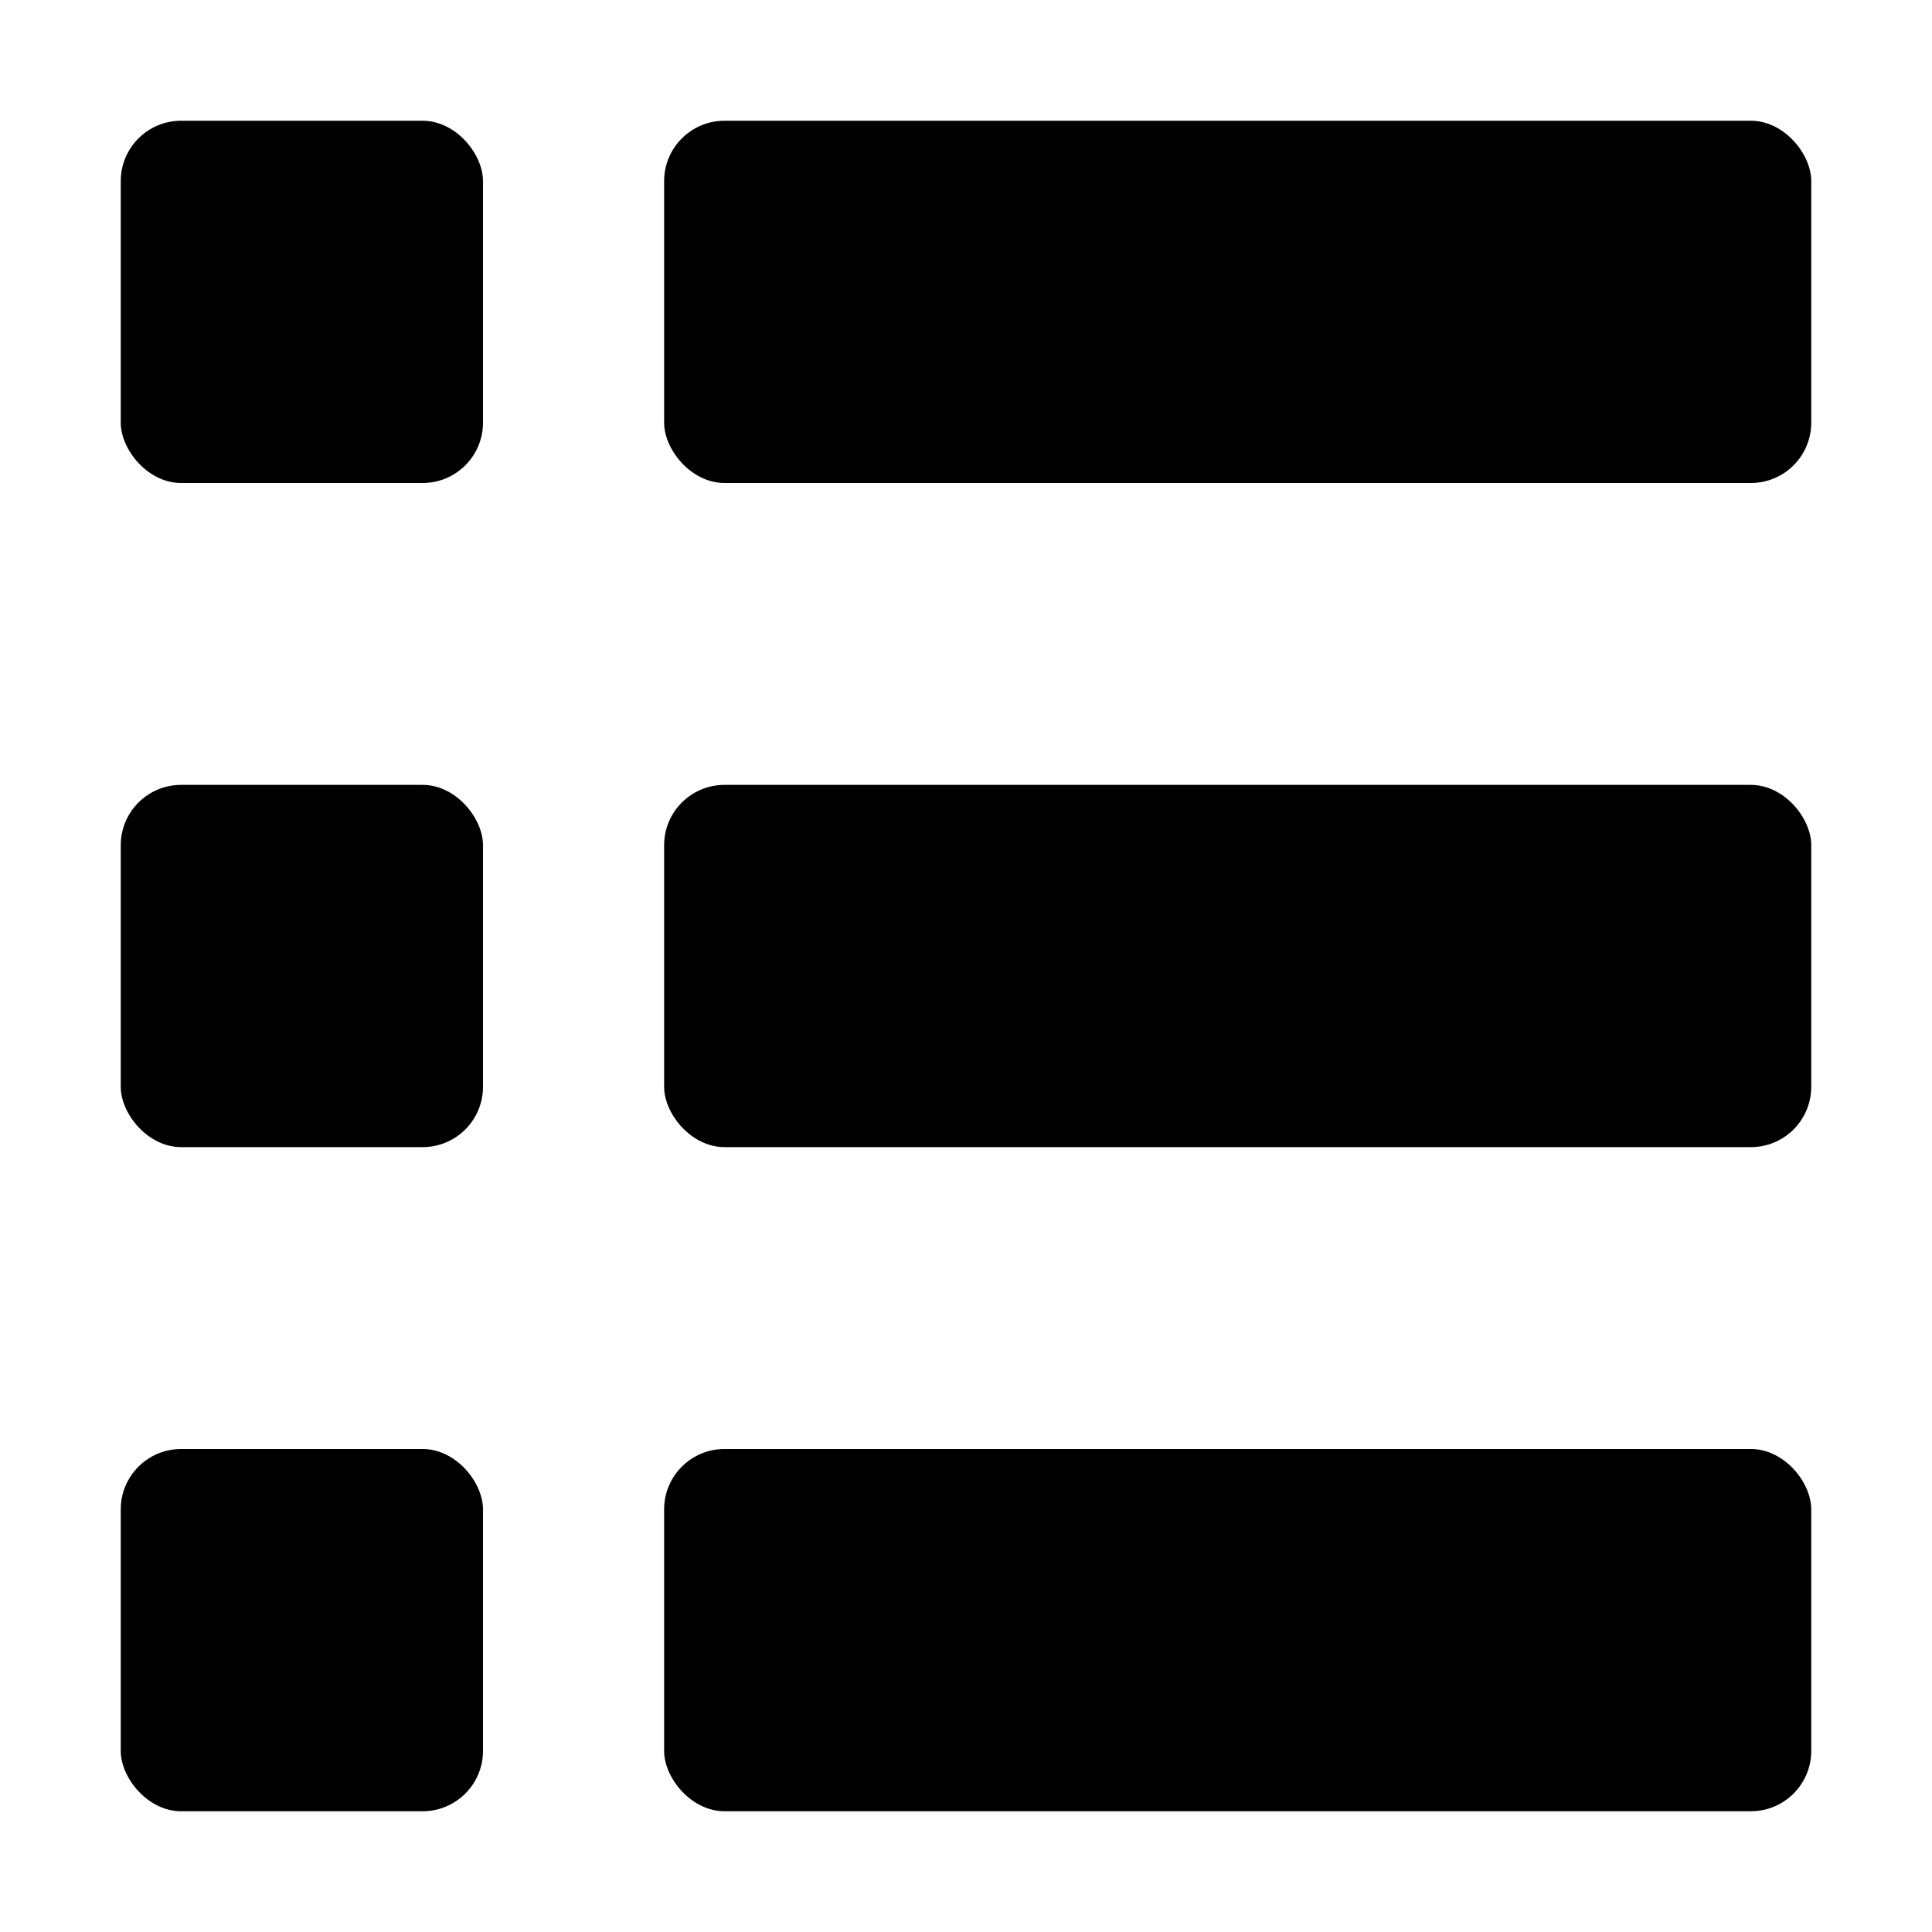 <svg xmlns="http://www.w3.org/2000/svg" viewBox="0 0 32 32" width="32" height="32">
	<rect x="2" y="2" width="6" height="6" rx="1" ry="1"/>
	<rect x="2" y="24" width="6" height="6" rx="1" ry="1"/>
	<rect x="2" y="13" width="6" height="6" rx="1" ry="1"/>
	<rect x="11" y="2" width="19" height="6" rx="1" ry="1"/>
	<rect x="11" y="24" width="19" height="6" rx="1" ry="1"/>
	<rect x="11" y="13" width="19" height="6" rx="1" ry="1"/>
</svg>